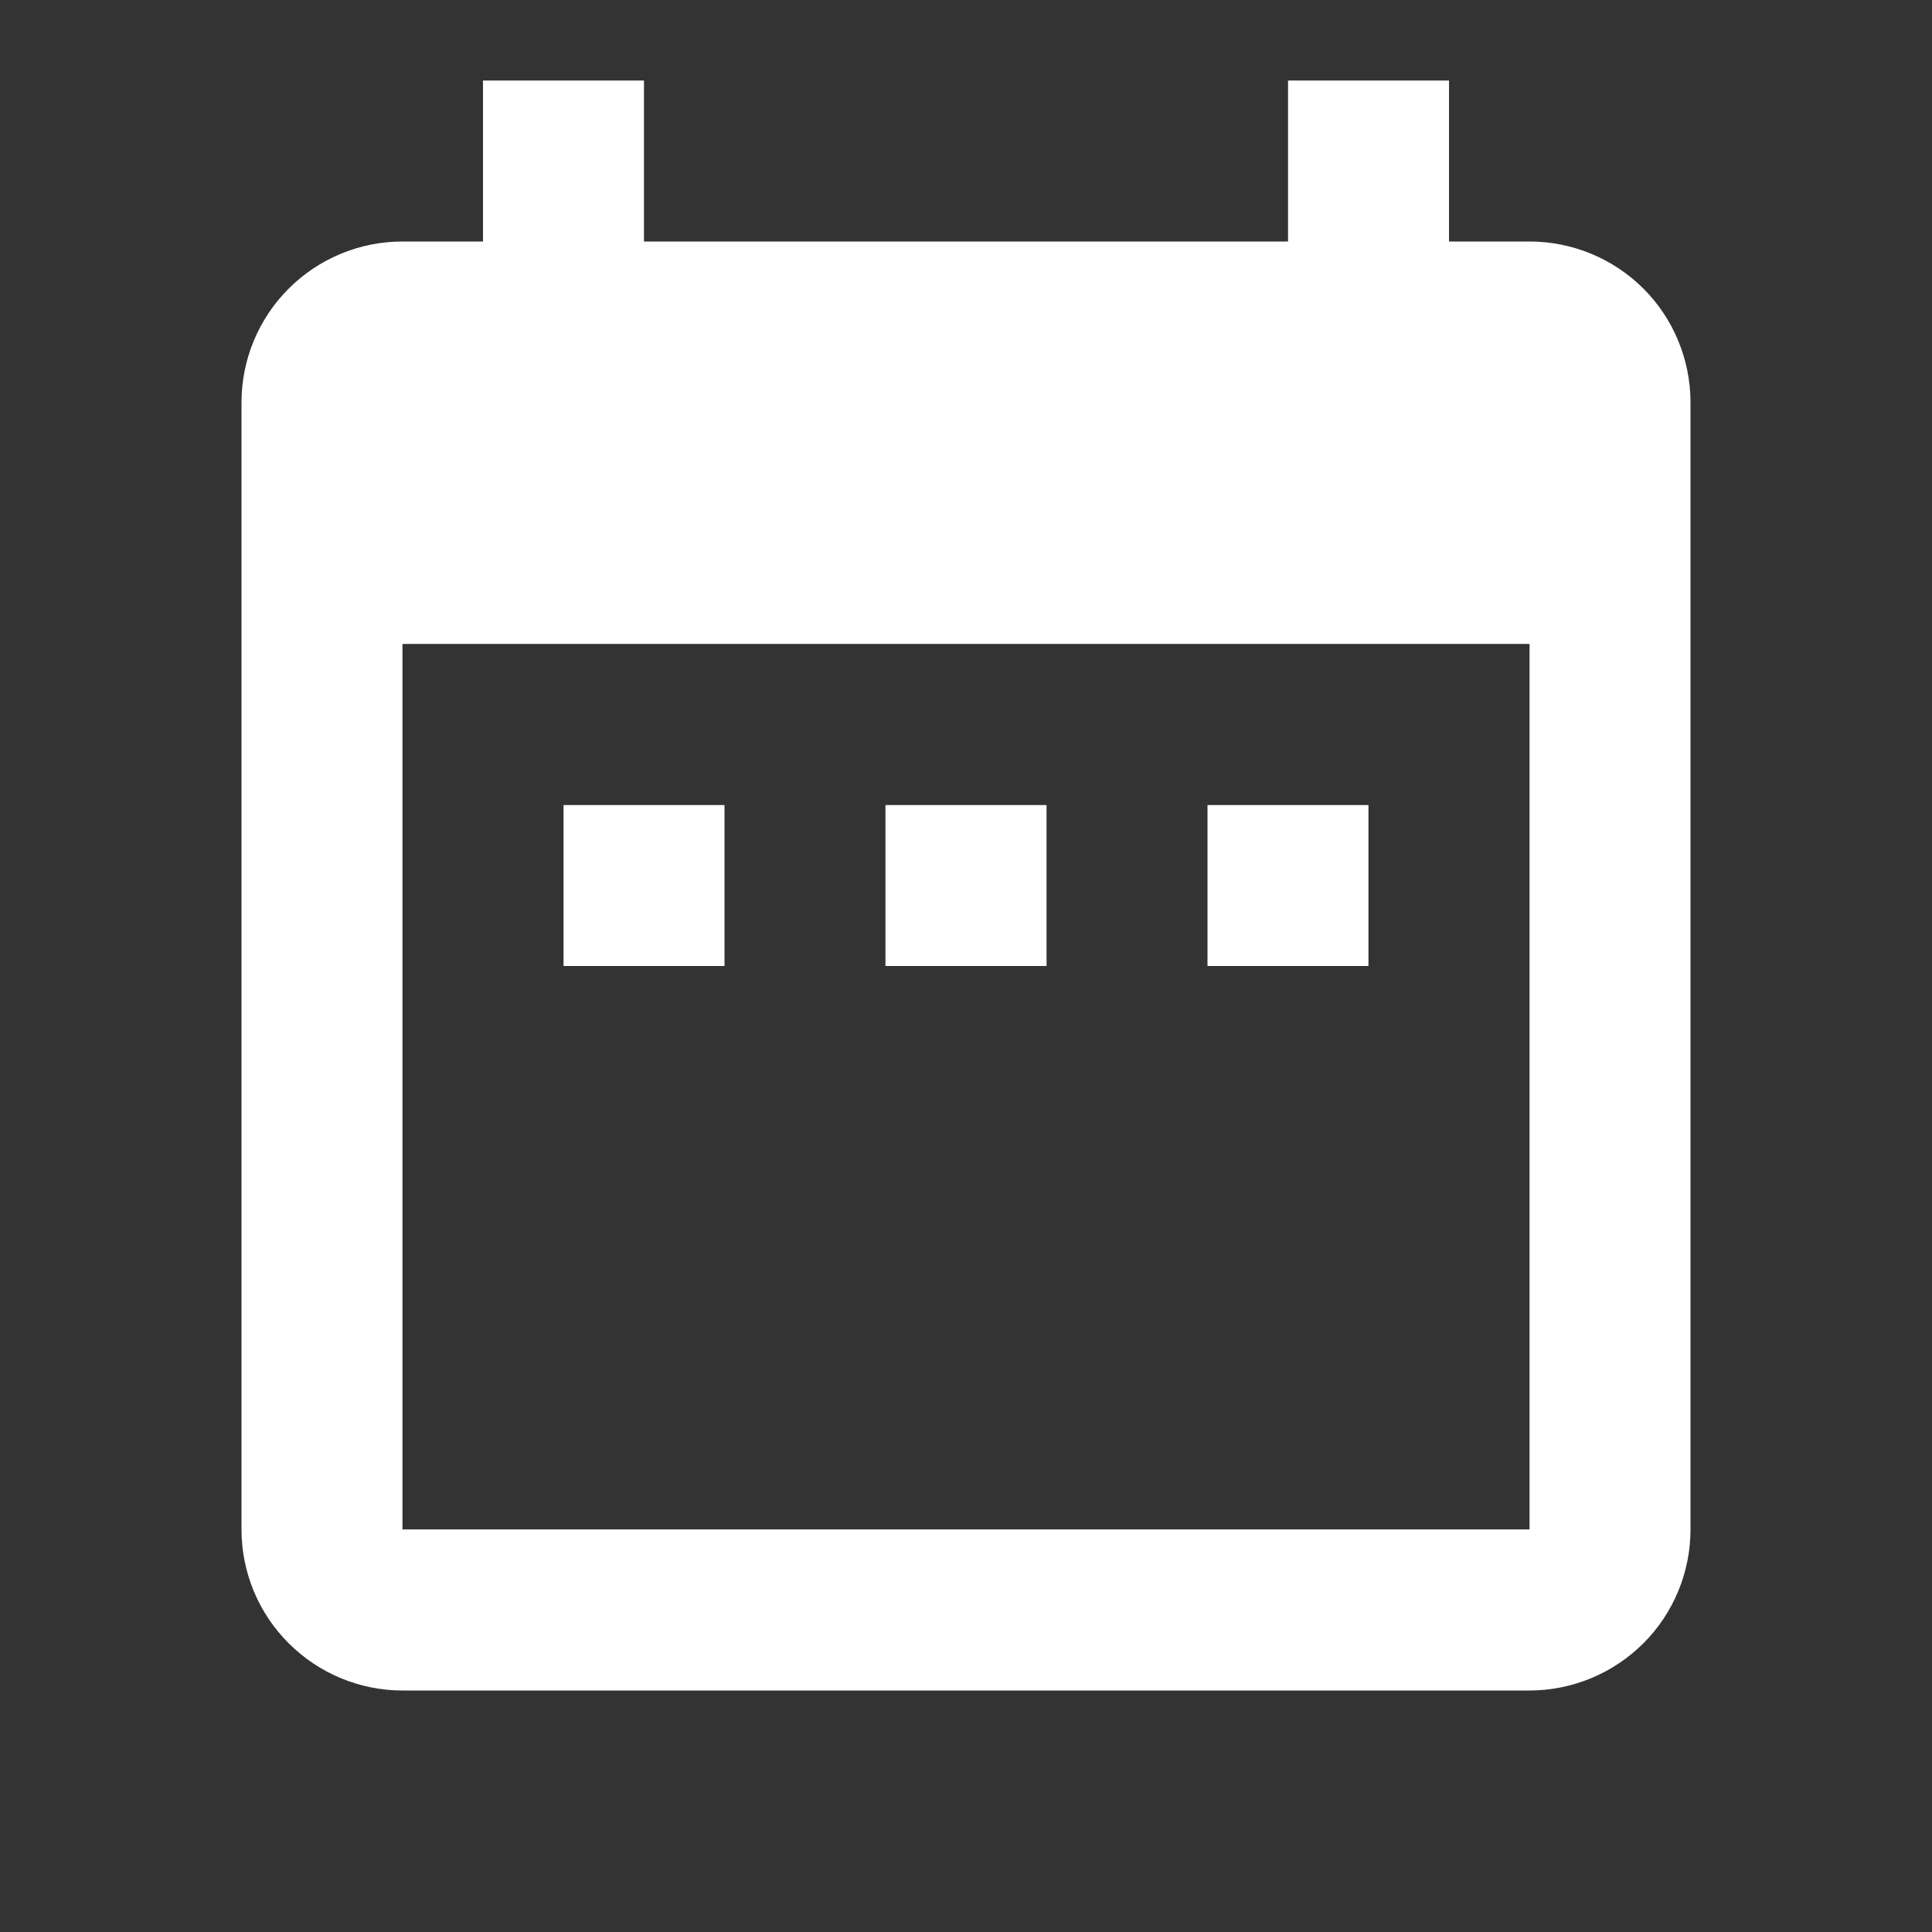 <svg width="16" height="16" viewBox="0 0 16 16" fill="none" xmlns="http://www.w3.org/2000/svg">
<rect x="0" y="0" width="16" height="16" fill="#333333" stroke="none"/>
<path d="M6 6.667H4.667V8H6V6.667ZM8.667 6.667H7.333V8H8.667V6.667ZM11.333 6.667H10V8H11.333V6.667ZM12.667 2H12V0.667H10.667V2H5.333V0.667H4V2H3.333C2.98 2 2.641 2.14 2.391 2.39C2.14 2.64 2 2.98 2 3.333V12.666C2 13.02 2.14 13.359 2.391 13.609C2.641 13.859 2.98 14 3.333 14H12.667C13.02 14 13.359 13.859 13.61 13.609C13.86 13.359 14 13.02 14 12.666V3.333C14 2.98 13.86 2.64 13.61 2.39C13.359 2.14 13.02 2 12.667 2ZM12.667 12.666H3.333V5.333H12.667V12.666Z" fill="white"/>
</svg>
